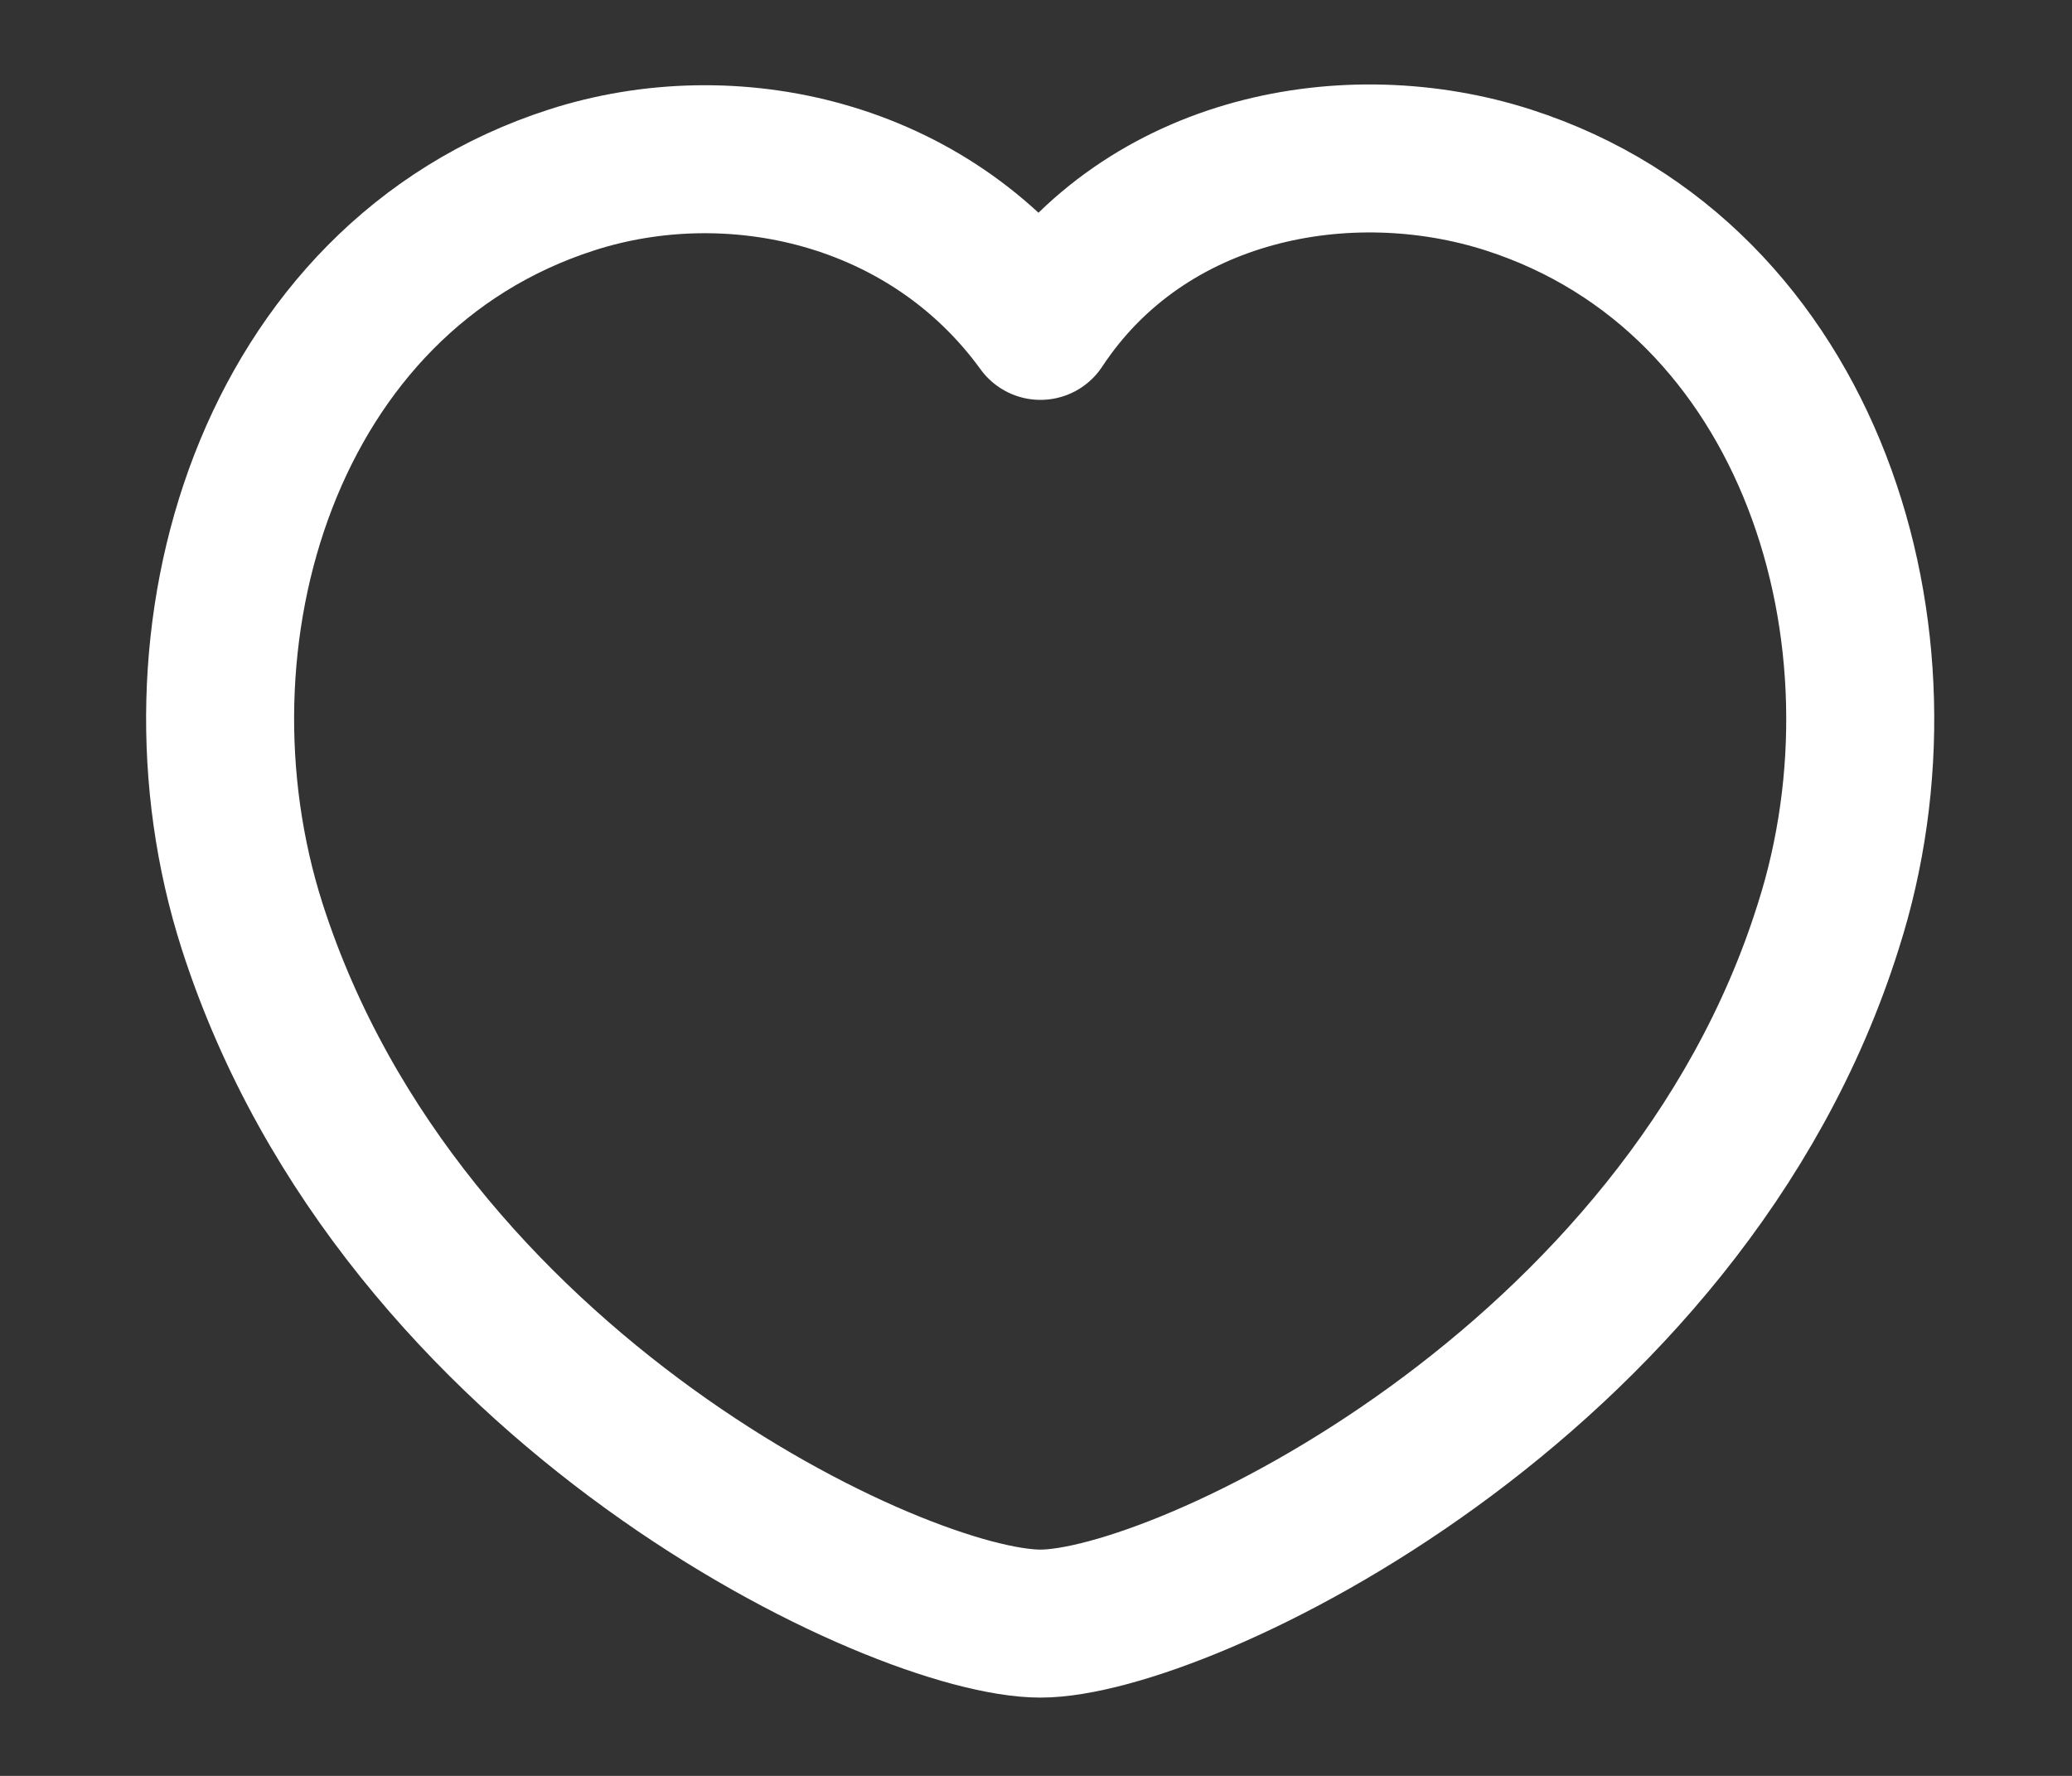 <svg width="14" height="12" viewBox="0 0 14 12" fill="none" xmlns="http://www.w3.org/2000/svg">
<rect x="0" y="0" width="14" height="12" fill="#333333" stroke="none"/>
<path fill-rule="evenodd" clip-rule="evenodd" d="M1.704 6.26C1.078 4.306 1.811 1.876 3.862 1.216C4.941 0.868 6.273 1.158 7.03 2.202C7.743 1.12 9.113 0.87 10.191 1.216C12.242 1.876 12.979 4.306 12.353 6.26C11.379 9.358 7.98 10.971 7.03 10.971C6.08 10.971 2.711 9.394 1.704 6.26Z" stroke="white" stroke-linecap="round" stroke-linejoin="round"/>
</svg>
